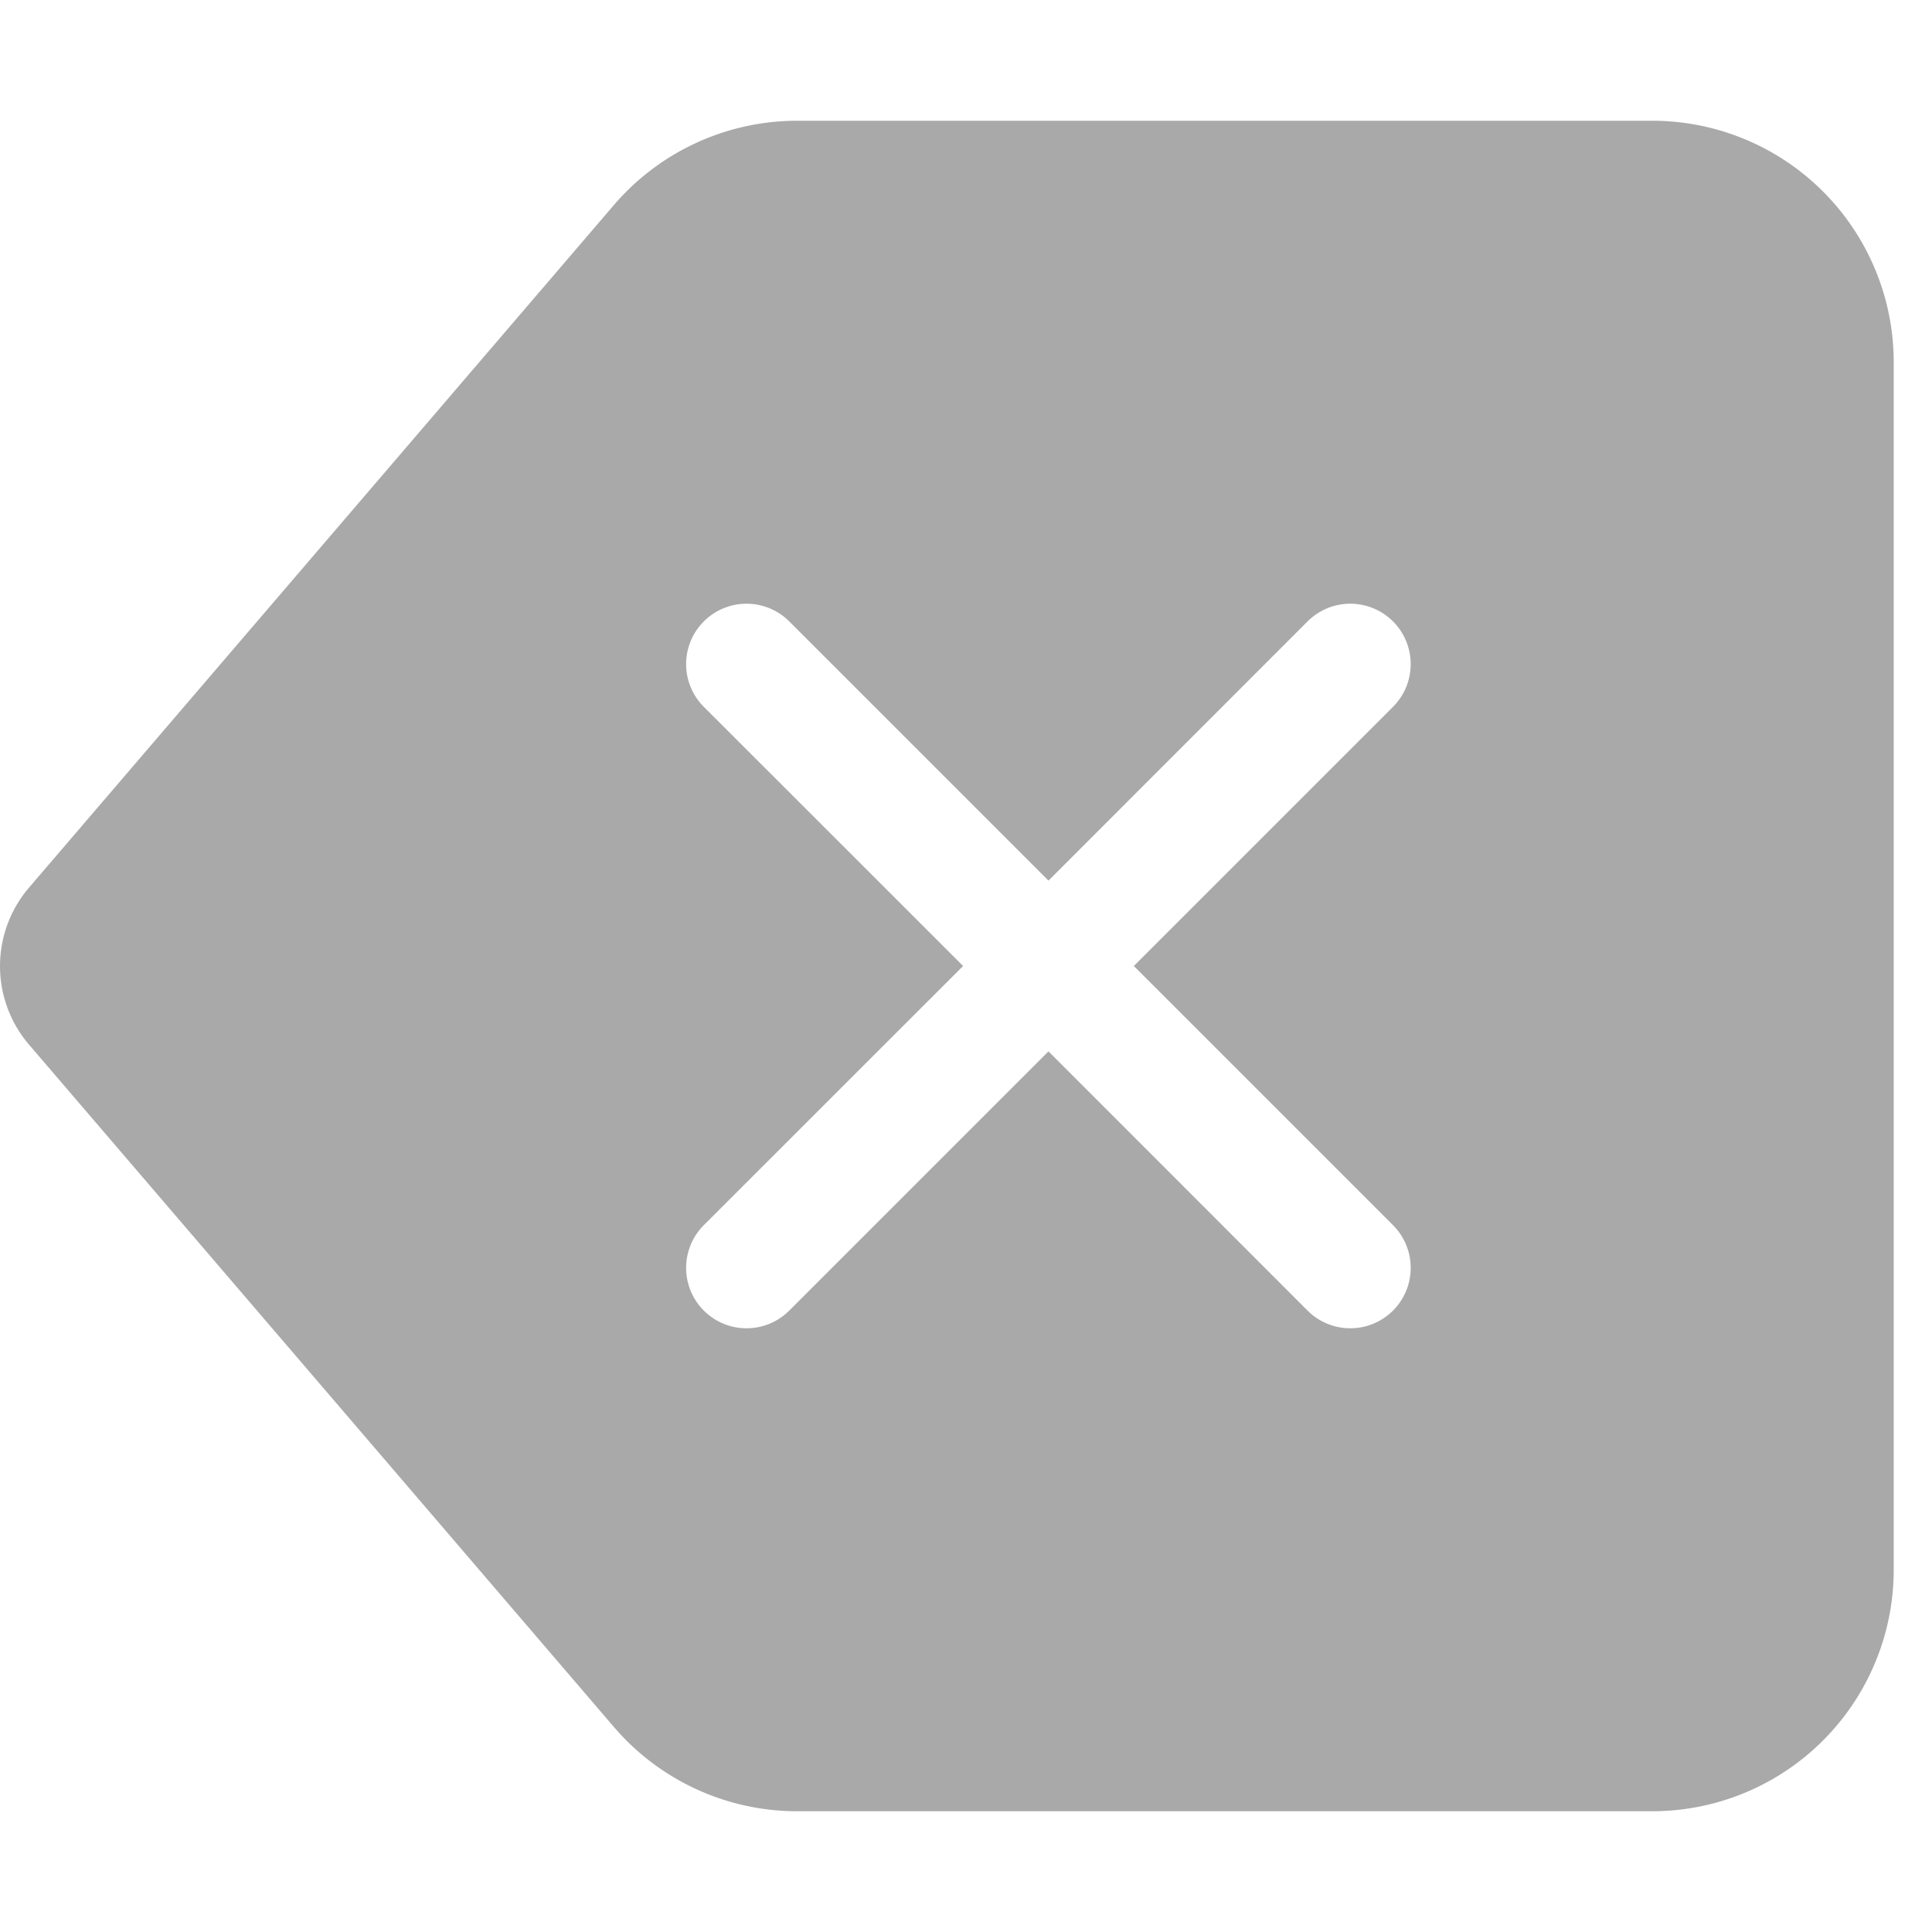 <svg xmlns="http://www.w3.org/2000/svg" width="48" height="48" fill="darkgray" class="bi bi-backspace-fill" viewBox="0 0 16 16">
  <path d="M15.683 3a2 2 0 0 0-2-2h-7.08a2 2 0 0 0-1.519.698L.241 7.35a1 1 0 0 0 0 1.302l4.843 5.65A2 2 0 0 0 6.603 15h7.08a2 2 0 0 0 2-2zM5.829 5.854a.5.5 0 1 1 .707-.708l2.147 2.147 2.146-2.147a.5.5 0 1 1 .707.708L9.39 8l2.146 2.146a.5.5 0 0 1-.707.708L8.683 8.707l-2.147 2.147a.5.5 0 0 1-.707-.708L7.976 8z"/>
</svg>